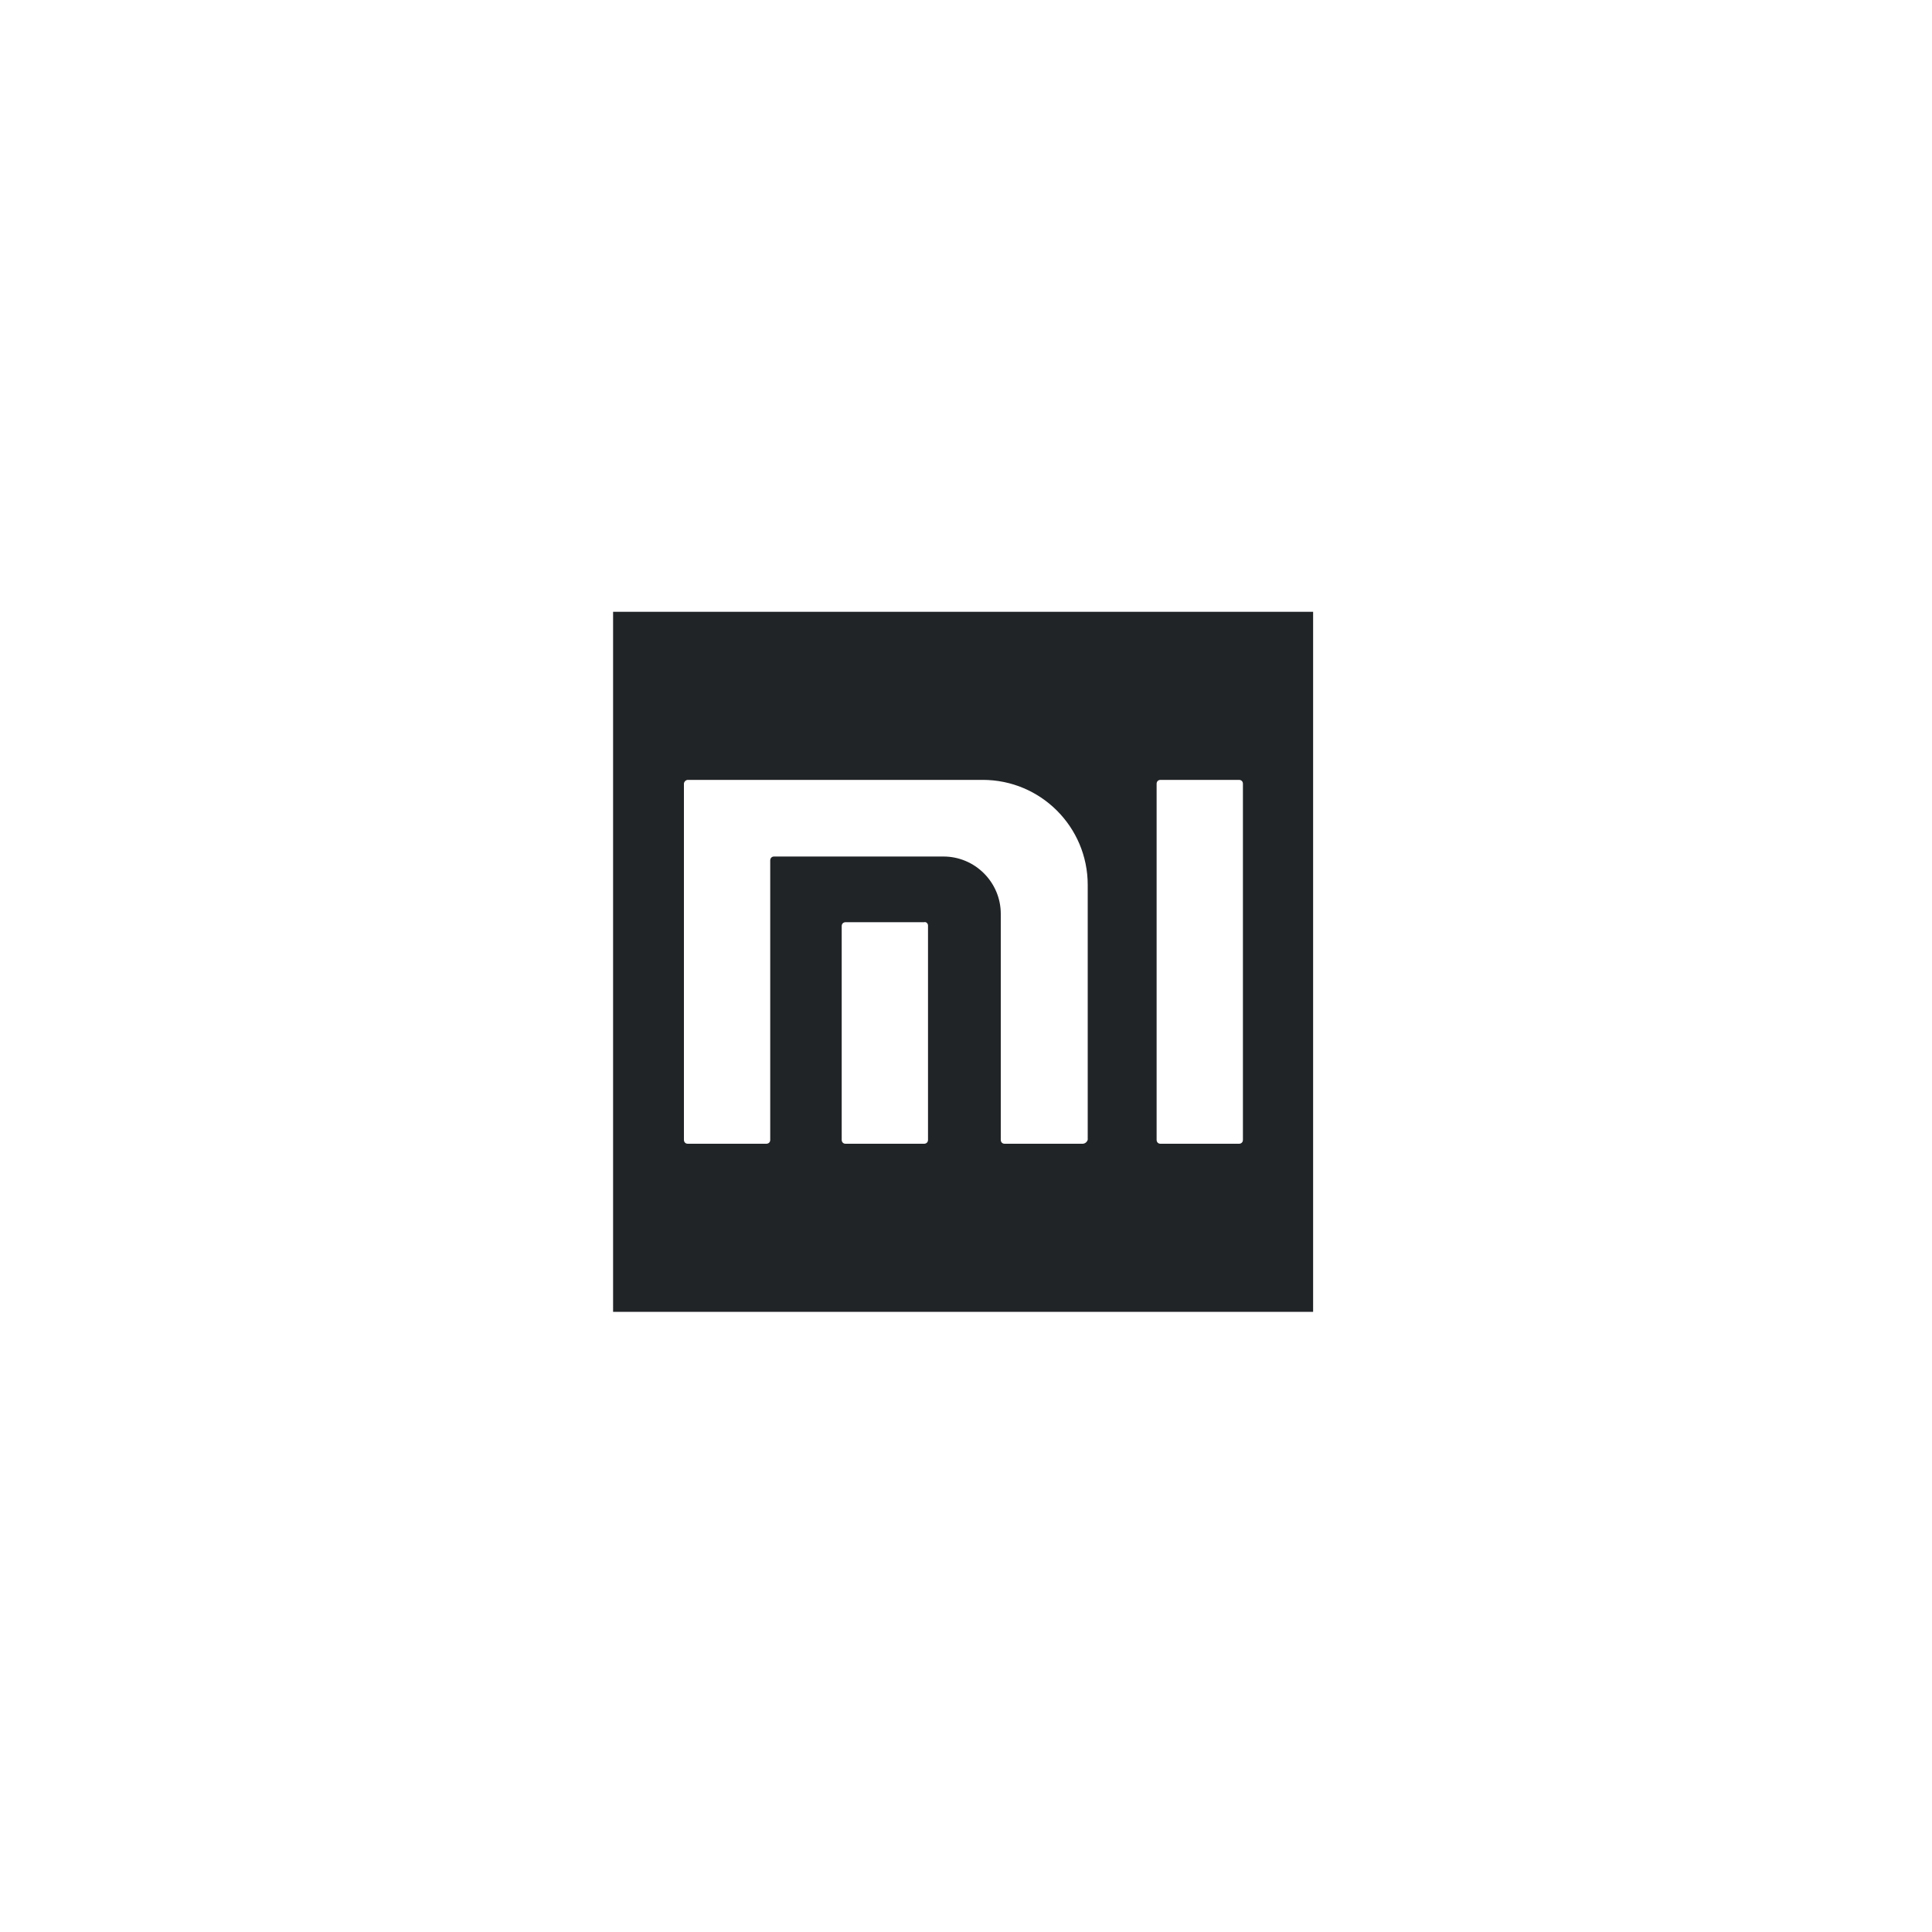 <svg xmlns="http://www.w3.org/2000/svg" viewBox="0 0 300 300"><path d="M95.2 95v108.7h108.7V95H95.2zm48.9 48.7V177c0 .4-.3.6-.6.6h-12.2c-.4 0-.6-.3-.6-.6v-33.2c0-.4.3-.6.6-.6h12.2c.3-.1.6.2.6.5zm24 33.9H156c-.4 0-.6-.3-.6-.6v-35.1c0-4.9-4-8.9-8.9-8.9h-26.3c-.4 0-.6.3-.6.6V177c0 .4-.3.6-.6.6h-12.2c-.4 0-.6-.3-.6-.6v-55.3c0-.3.3-.6.6-.6h45.8c9 0 16.3 7.3 16.3 16.3V177c-.1.3-.4.6-.8.6zm24.9-55.9V177c0 .4-.3.6-.6.6h-12.2c-.4 0-.6-.3-.6-.6v-55.3c0-.4.3-.6.6-.6h12.2c.3 0 .6.2.6.6z" fill="#212427"/></svg>